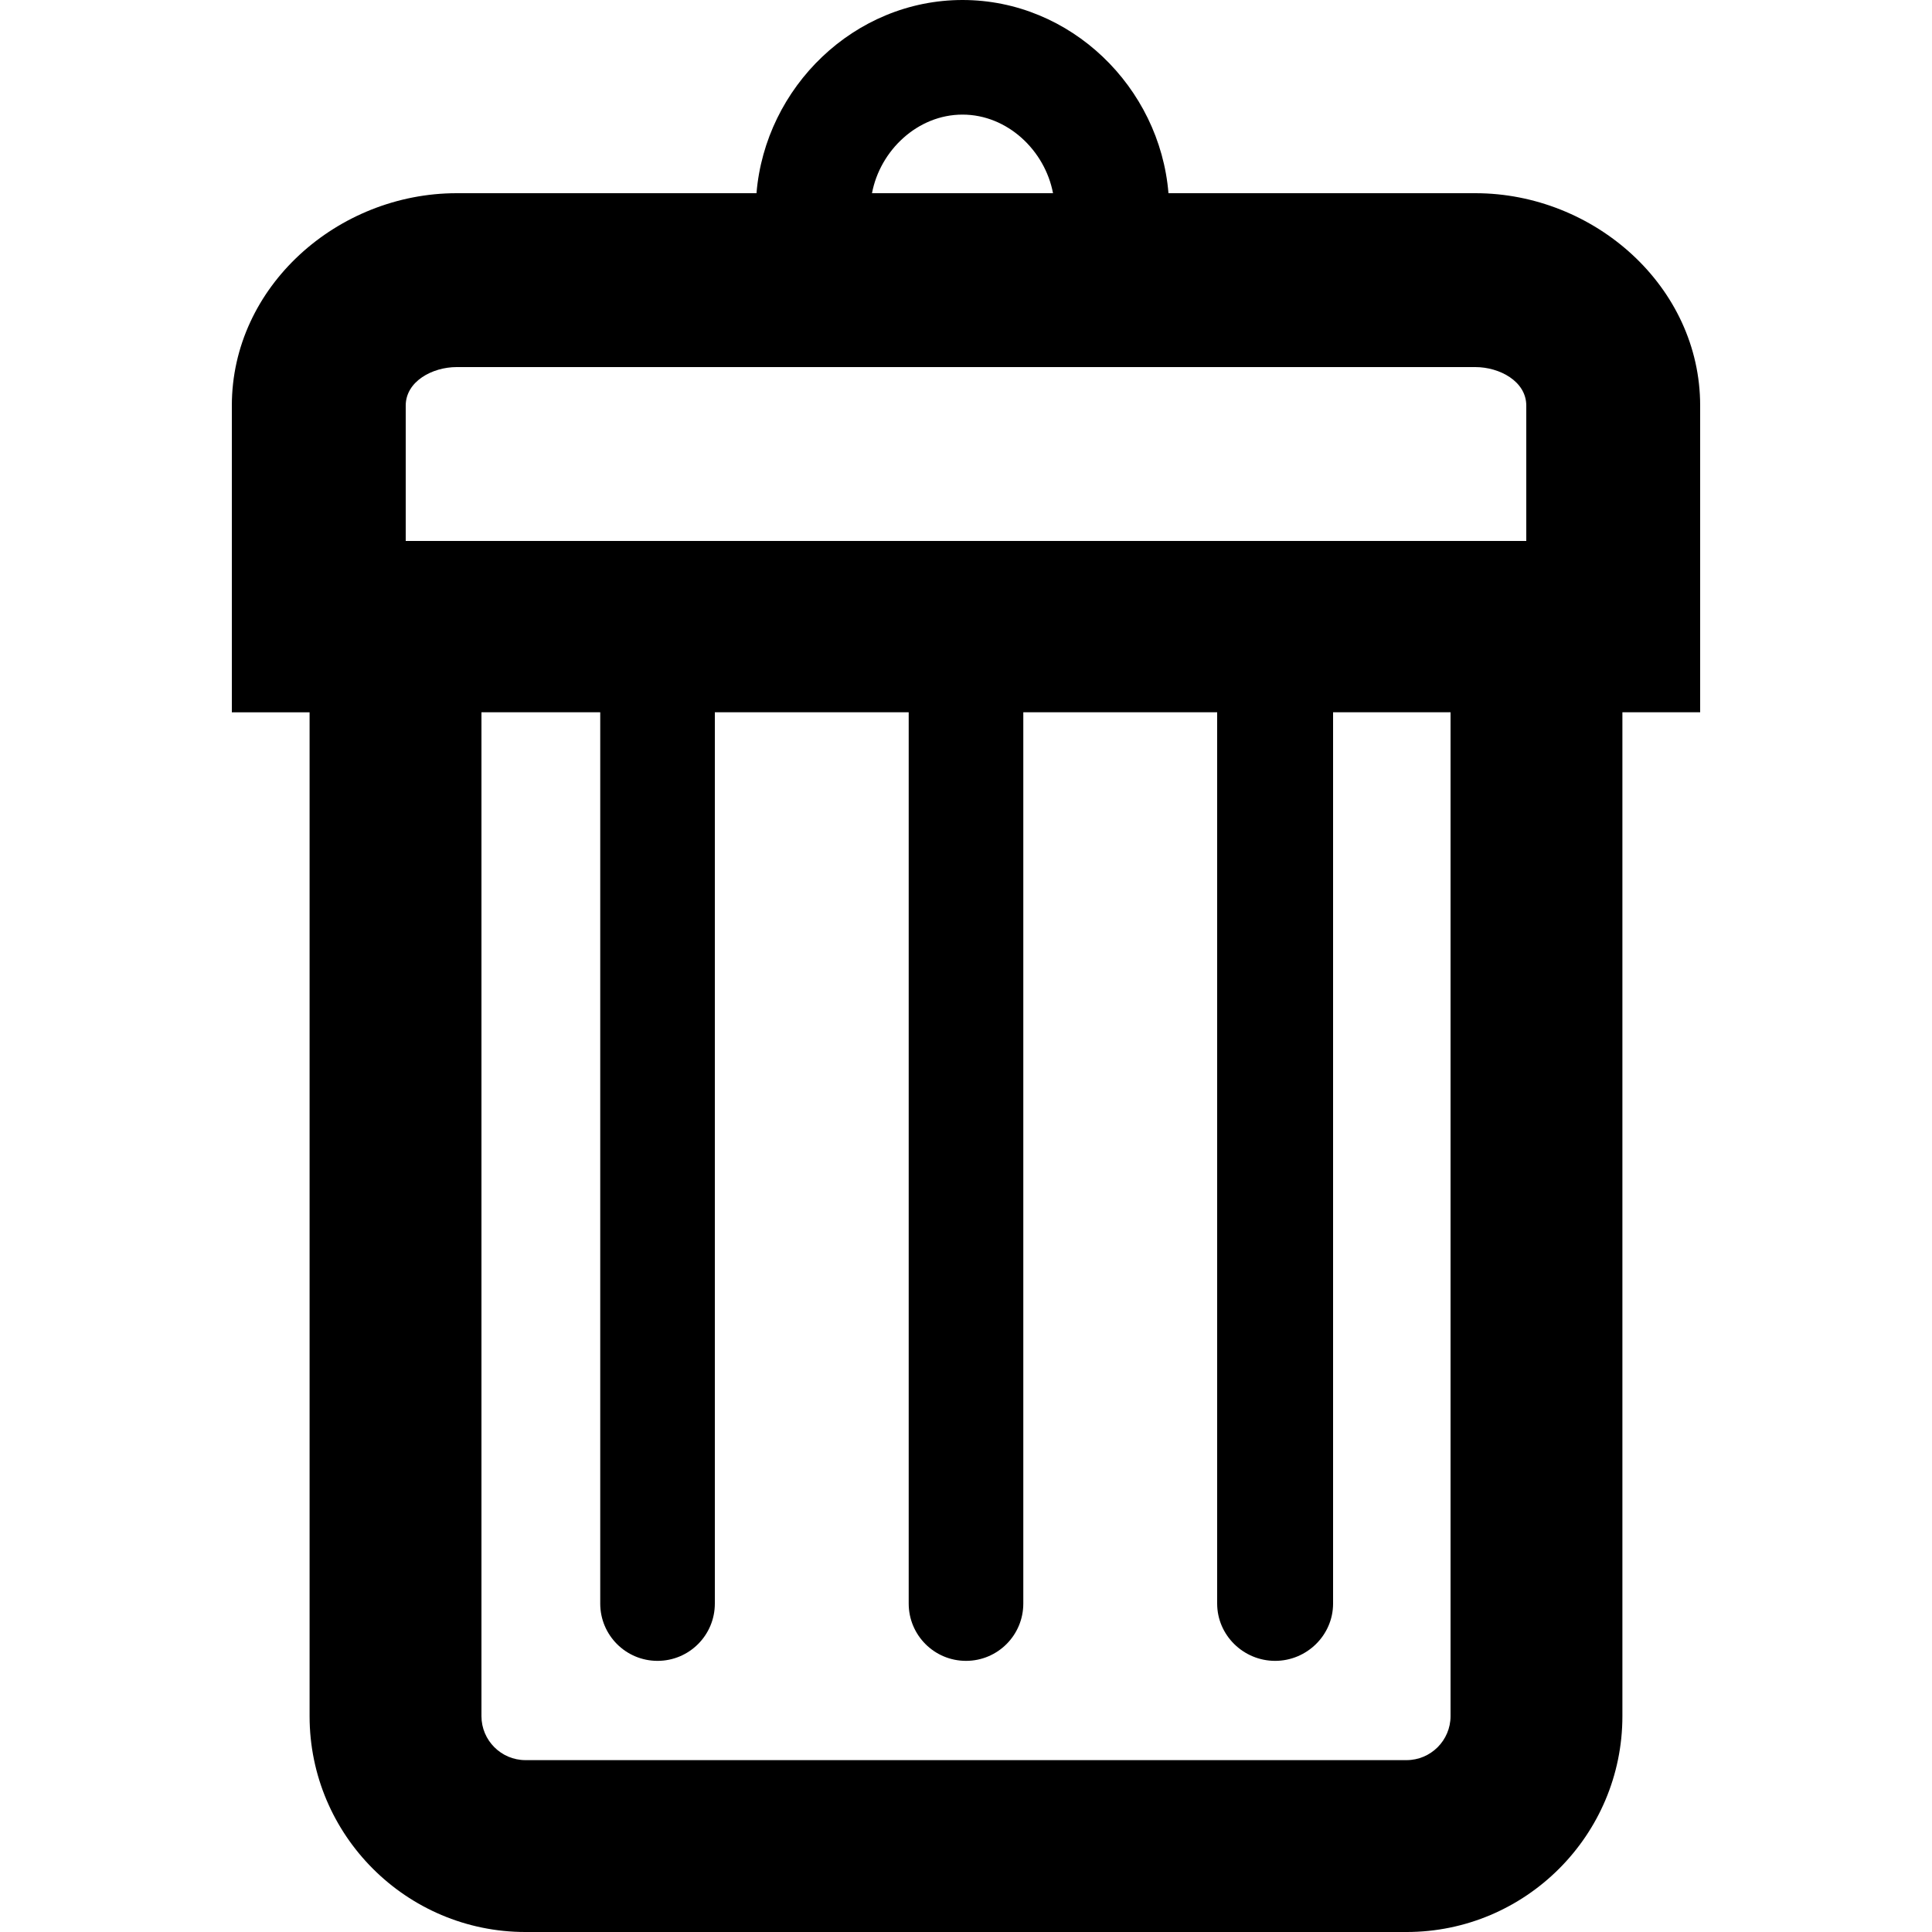 <svg xmlns="http://www.w3.org/2000/svg" viewBox="0 0 100 100"><path d="M88 20.994C88 14.834 82.524 10 76.363 10H60.48c-.453-5.49-5.056-10-10.66-10S39.61 4.51 39.156 10h-15.52C17.474 10 12 14.833 12 20.994v15.874h4.024v51.96c0 6.16 5.013 11.172 11.174 11.172h45.604c6.16 0 11.173-5.012 11.173-11.173v-51.96H88V20.995zM49.82 5.932c2.328 0 4.266 1.86 4.684 4.068h-9.37c.417-2.21 2.356-4.068 4.685-4.068zM23.635 19h52.727C77.62 19 79 19.738 79 20.994V28H21v-7.006C21 19.738 22.38 19 23.636 19zM75.08 88.827c0 1.255-1.023 2.277-2.278 2.277H27.198c-1.256 0-2.278-1.022-2.278-2.277v-51.96h6.148V83c0 1.64 1.328 2.966 2.966 2.966C35.672 85.966 37 84.64 37 83V36.868h10.034V83c0 1.64 1.328 2.966 2.966 2.966 1.64 0 2.966-1.328 2.966-2.966V36.868H63V83c0 1.64 1.36 2.966 3 2.966s3-1.328 3-2.966V36.868h6.08v51.96z"/></svg>